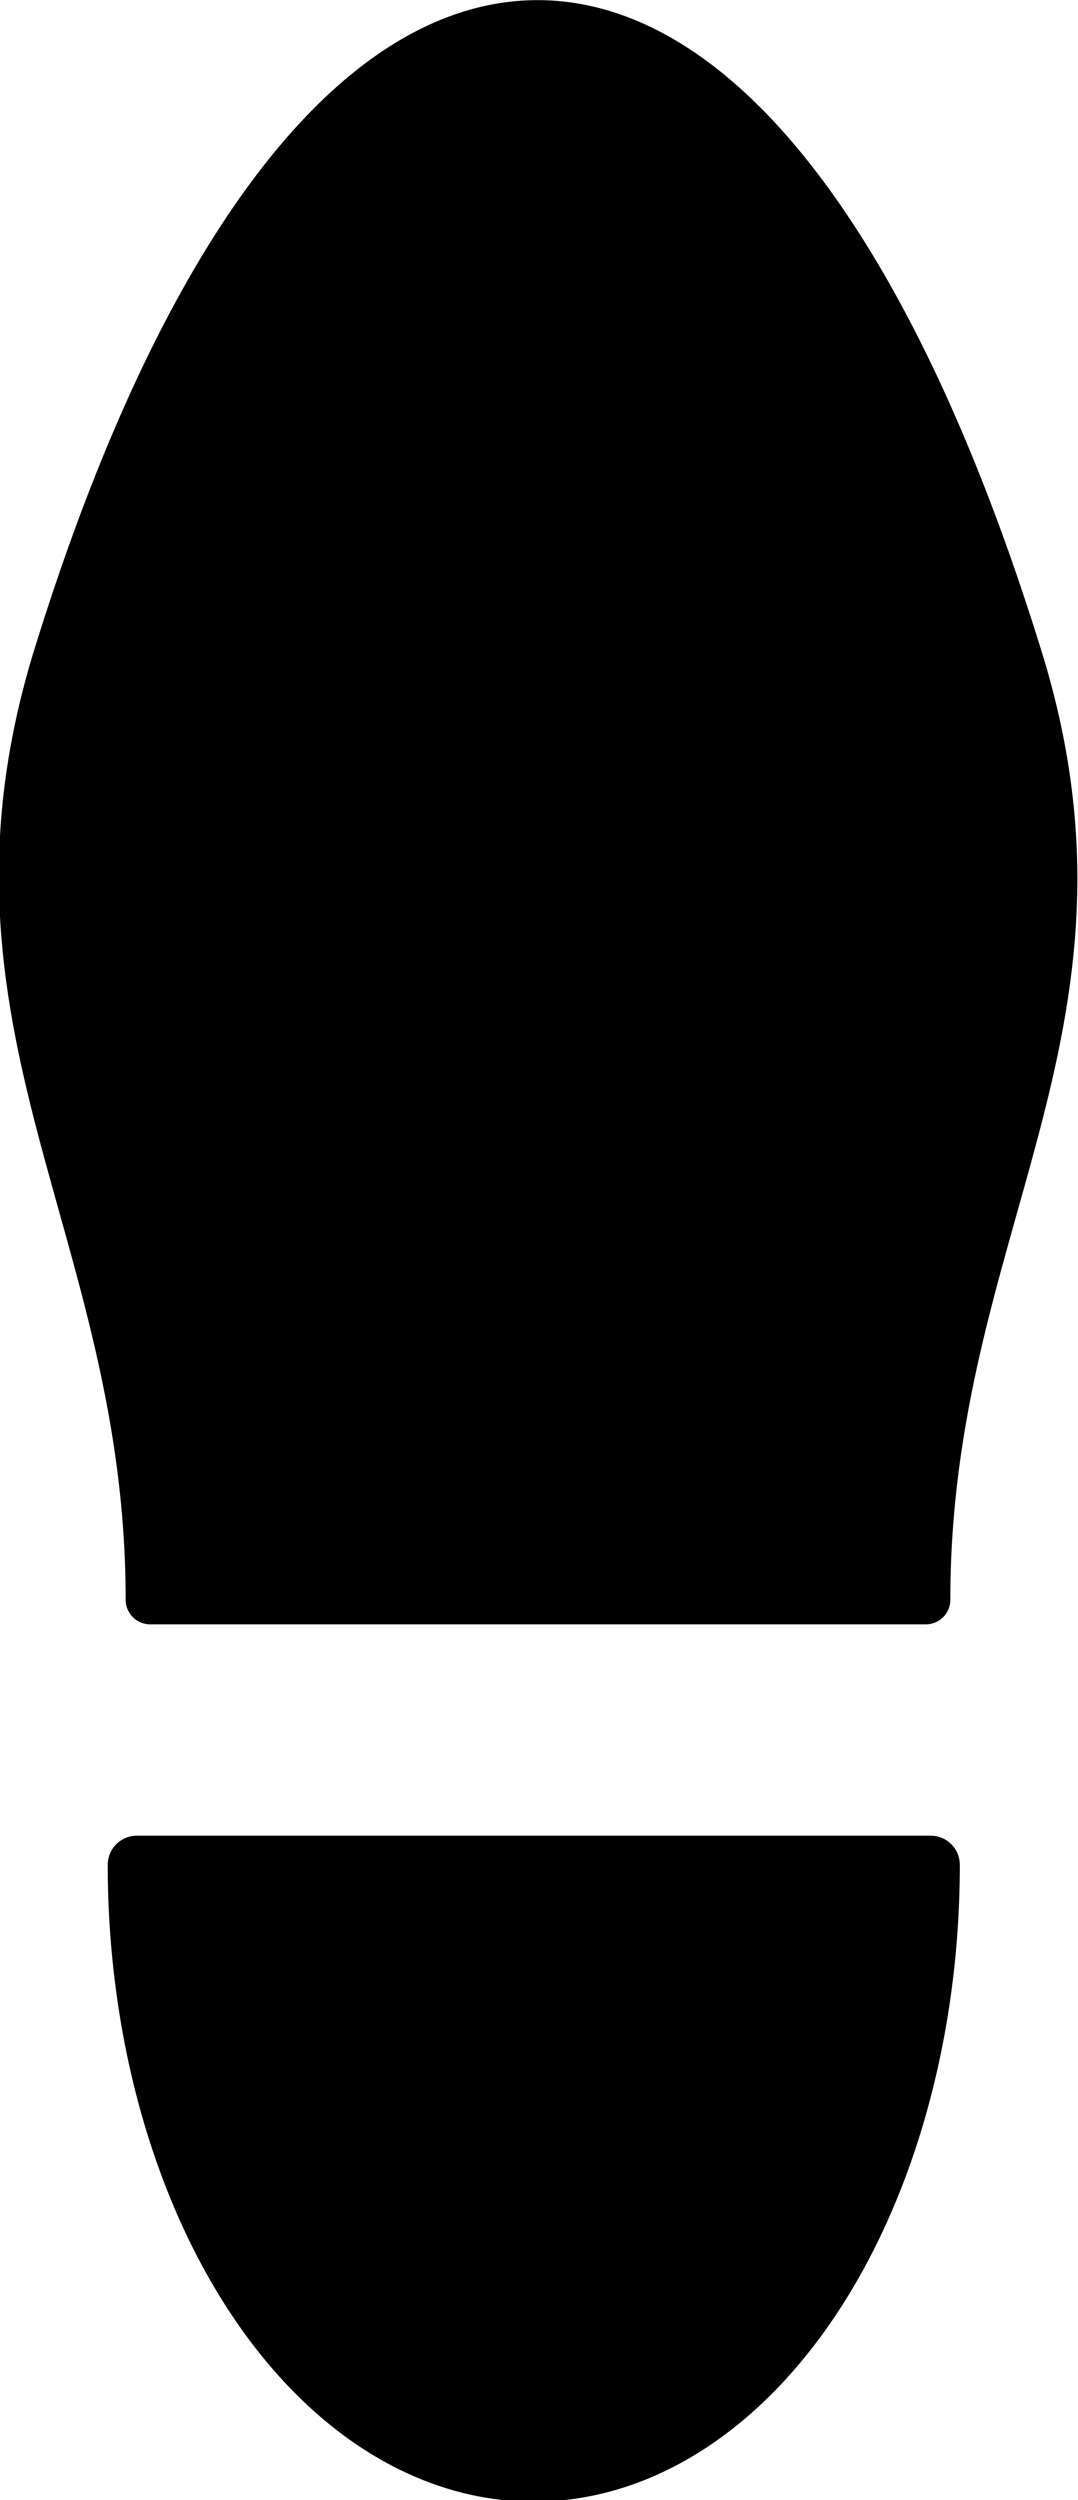 <?xml version="1.0" encoding="UTF-8" standalone="no"?>
<!-- Created with Inkscape (http://www.inkscape.org/) -->

<svg
   width="54.448mm"
   height="126.175mm"
   viewBox="0 0 54.448 126.175"
   version="1.1"
   id="svg1"
   xml:space="preserve"
   inkscape:version="1.3.2 (091e20e, 2023-11-25, custom)"
   sodipodi:docname="hiker.svg"
   xmlns:inkscape="http://www.inkscape.org/namespaces/inkscape"
   xmlns:sodipodi="http://sodipodi.sourceforge.net/DTD/sodipodi-0.dtd"
   xmlns="http://www.w3.org/2000/svg"
   xmlns:svg="http://www.w3.org/2000/svg"><sodipodi:namedview
     id="namedview1"
     pagecolor="#ffffff"
     bordercolor="#666666"
     borderopacity="1.0"
     inkscape:showpageshadow="2"
     inkscape:pageopacity="0.0"
     inkscape:pagecheckerboard="0"
     inkscape:deskcolor="#d1d1d1"
     inkscape:document-units="mm"
     inkscape:zoom="2.9255614"
     inkscape:cx="85.453684"
     inkscape:cy="-341.30202"
     inkscape:window-width="1920"
     inkscape:window-height="1017"
     inkscape:window-x="-8"
     inkscape:window-y="-8"
     inkscape:window-maximized="1"
     inkscape:current-layer="layer2" /><defs
     id="defs1" /><g
     inkscape:groupmode="layer"
     id="layer2"
     inkscape:label="Layer 2"
     transform="translate(214.323,204.102)"><g
       id="g174"
       transform="matrix(8.052,0,0,8.052,-1763.542,166.45)"><path
         style="fill:#000000;stroke:#000000;stroke-width:0.365;stroke-linecap:round;stroke-linejoin:round;paint-order:markers fill stroke"
         id="path173"
         sodipodi:type="arc"
         sodipodi:cx="195.75008"
         sodipodi:cy="-34.331741"
         sodipodi:rx="2.4902732"
         sodipodi:ry="3.8089972"
         sodipodi:start="0"
         sodipodi:end="3.1415927"
         sodipodi:arc-type="slice"
         d="m 198.24,-34.332 a 2.49,3.809 0 0 1 -1.245,3.299 2.49,3.809 0 0 1 -2.49,0 2.49,3.809 0 0 1 -1.245,-3.299 h 2.49 z" /><path
         id="path174"
         style="fill:#000000;stroke:#000000;stroke-width:0.308;stroke-linecap:round;stroke-linejoin:round;paint-order:markers fill stroke"
         d="m 193.344,-35.993 c 0,-2.349 -1.296,-3.596 -0.579,-5.913 0.272,-0.878 0.586,-1.643 0.938,-2.264 0.645,-1.138 1.366,-1.703 2.086,-1.695 0.71,0.008 1.419,0.573 2.056,1.695 0.356,0.627 0.673,1.402 0.947,2.29 0.712,2.314 -0.583,3.546 -0.583,5.887 h -2.432 z"
         sodipodi:nodetypes="csssssccc" /></g></g></svg>
